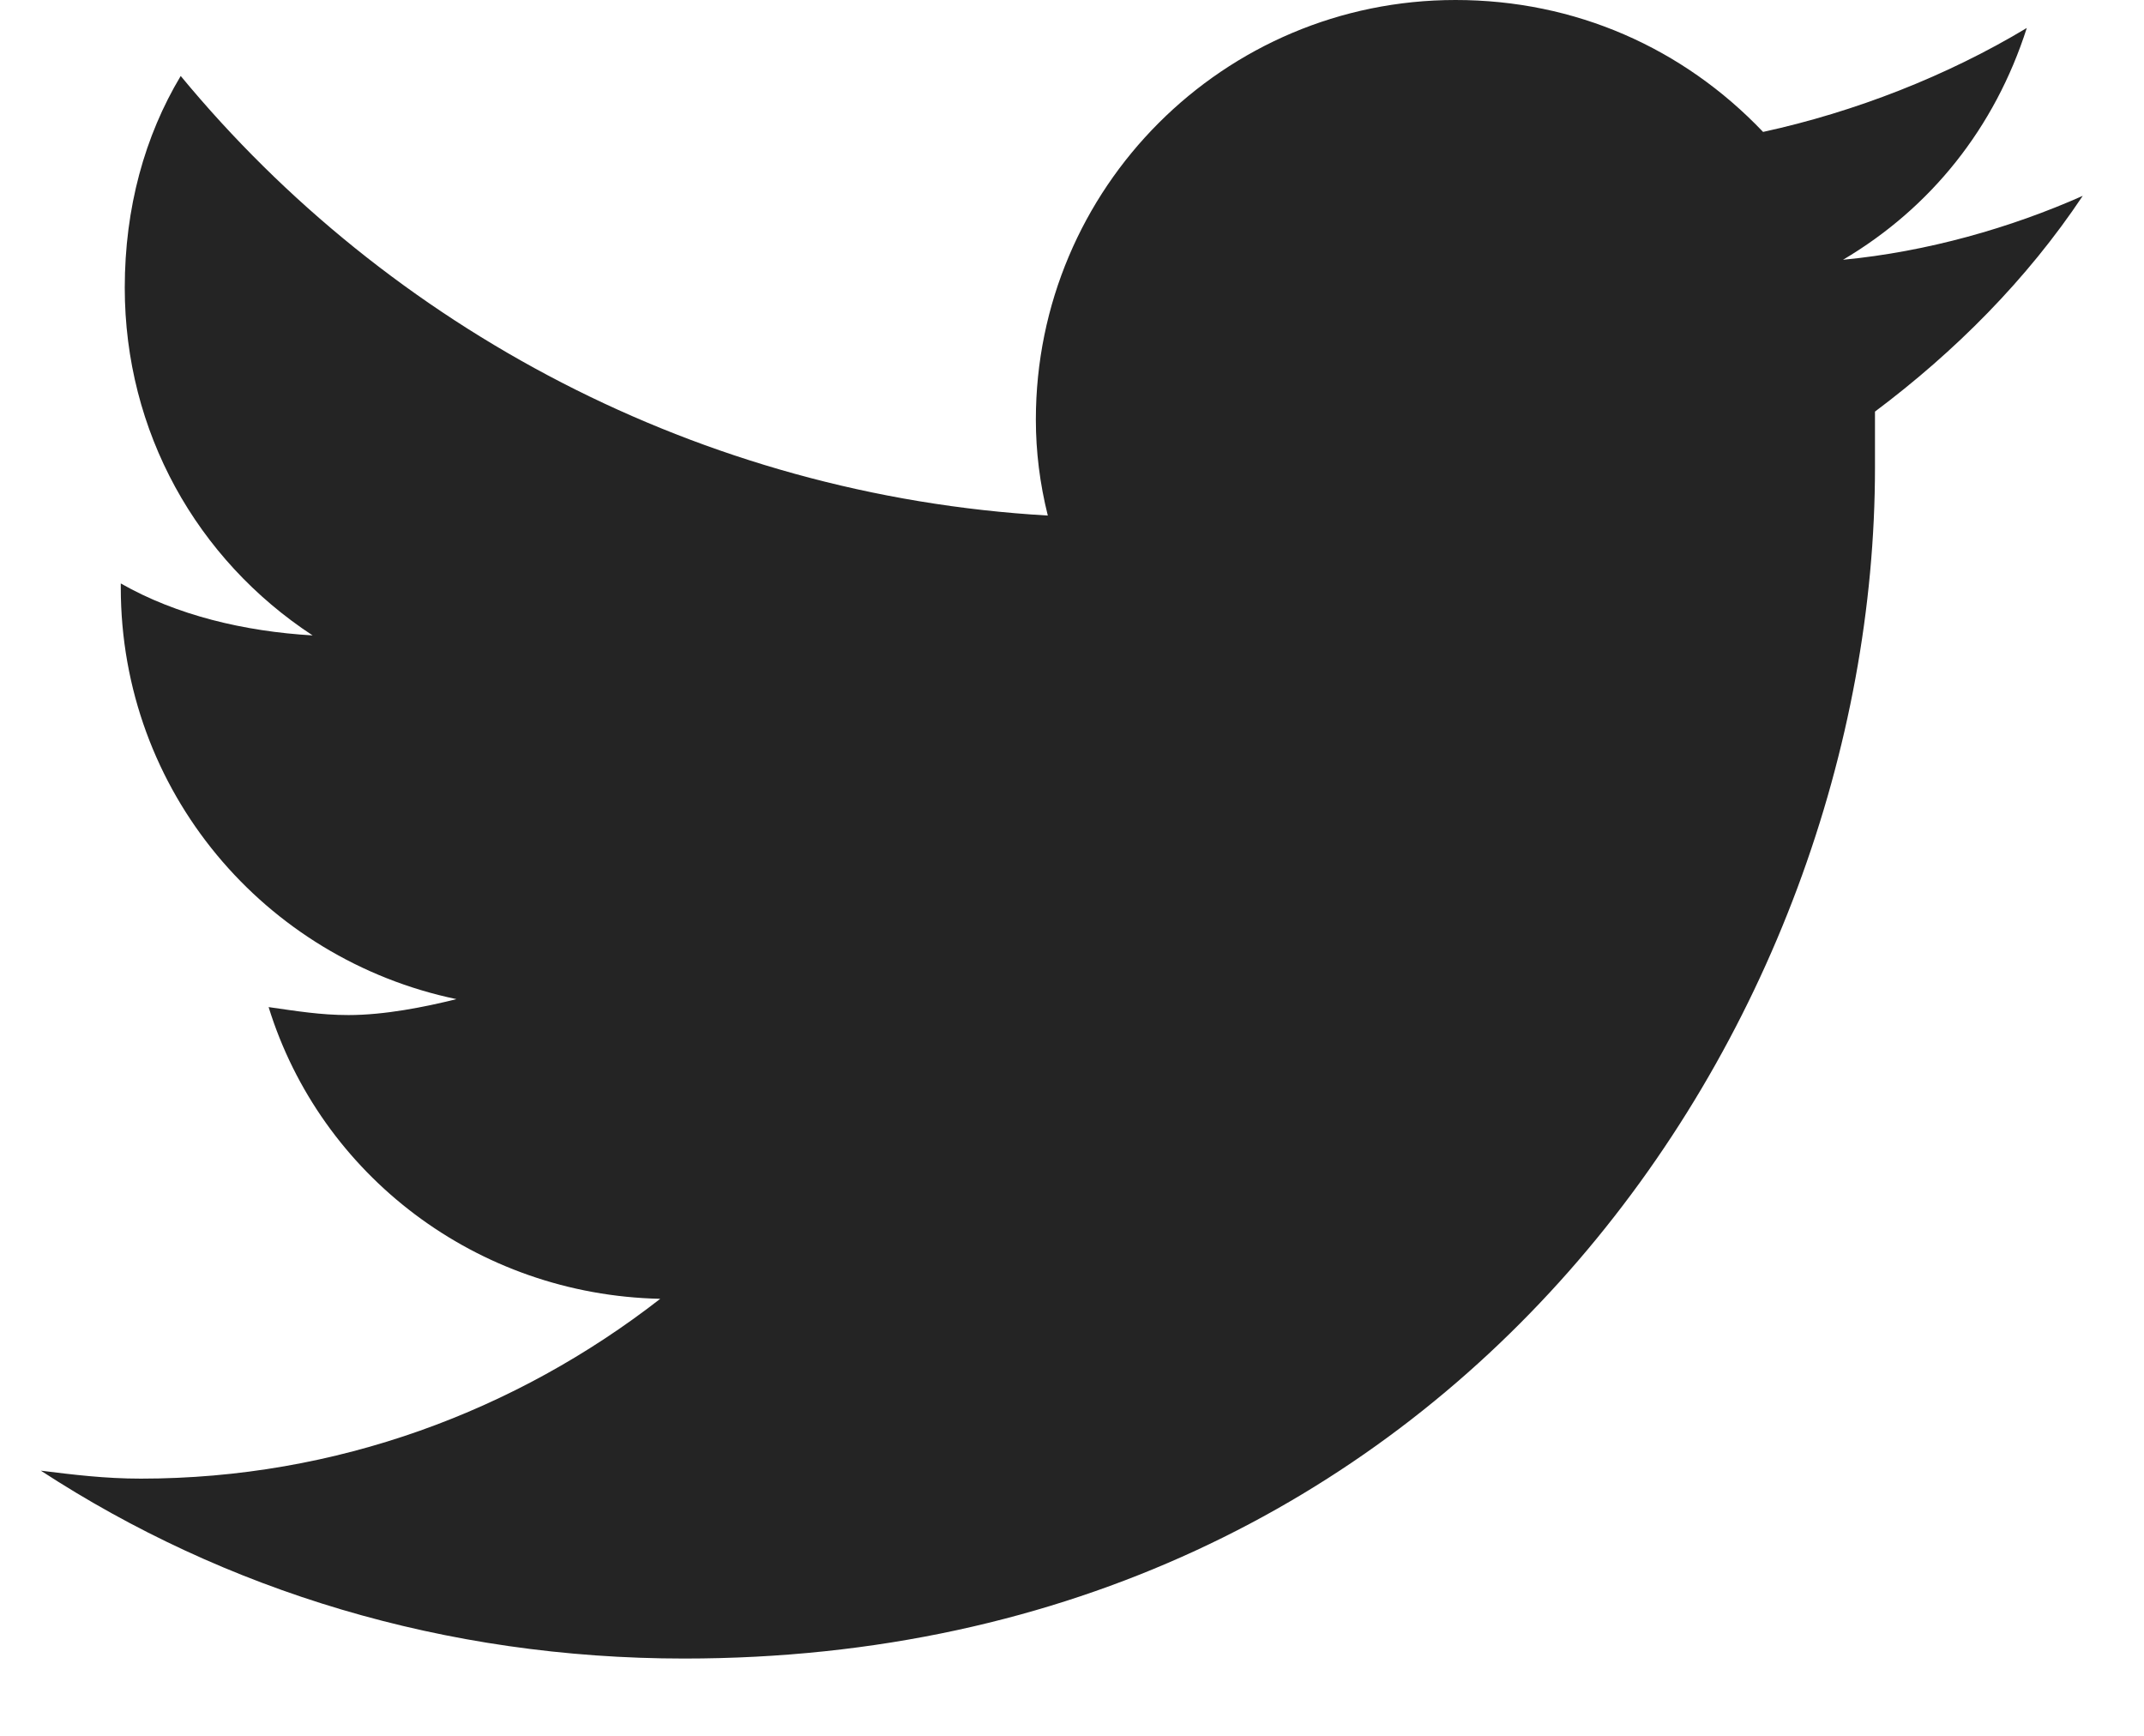 <svg width="21" height="17" viewBox="0 0 21 17" fill="none" xmlns="http://www.w3.org/2000/svg">
<path d="M18.365 4.031C19.148 3.444 19.852 2.74 20.4 1.918C19.696 2.231 18.874 2.466 18.052 2.544C18.913 2.035 19.539 1.252 19.852 0.274C19.07 0.744 18.169 1.096 17.269 1.292C16.486 0.47 15.43 0 14.256 0C11.986 0 10.146 1.84 10.146 4.11C10.146 4.423 10.185 4.736 10.263 5.049C6.858 4.853 3.805 3.209 1.77 0.744C1.418 1.331 1.222 2.035 1.222 2.818C1.222 4.227 1.927 5.479 3.062 6.223C2.396 6.184 1.731 6.027 1.183 5.714V5.753C1.183 7.75 2.592 9.393 4.471 9.785C4.158 9.863 3.766 9.941 3.414 9.941C3.14 9.941 2.905 9.902 2.631 9.863C3.14 11.507 4.667 12.681 6.467 12.72C5.058 13.816 3.297 14.481 1.379 14.481C1.027 14.481 0.714 14.442 0.4 14.403C2.201 15.577 4.353 16.243 6.702 16.243C14.256 16.243 18.365 10.02 18.365 4.579C18.365 4.384 18.365 4.227 18.365 4.031Z" fill="#242424"/>
</svg>

